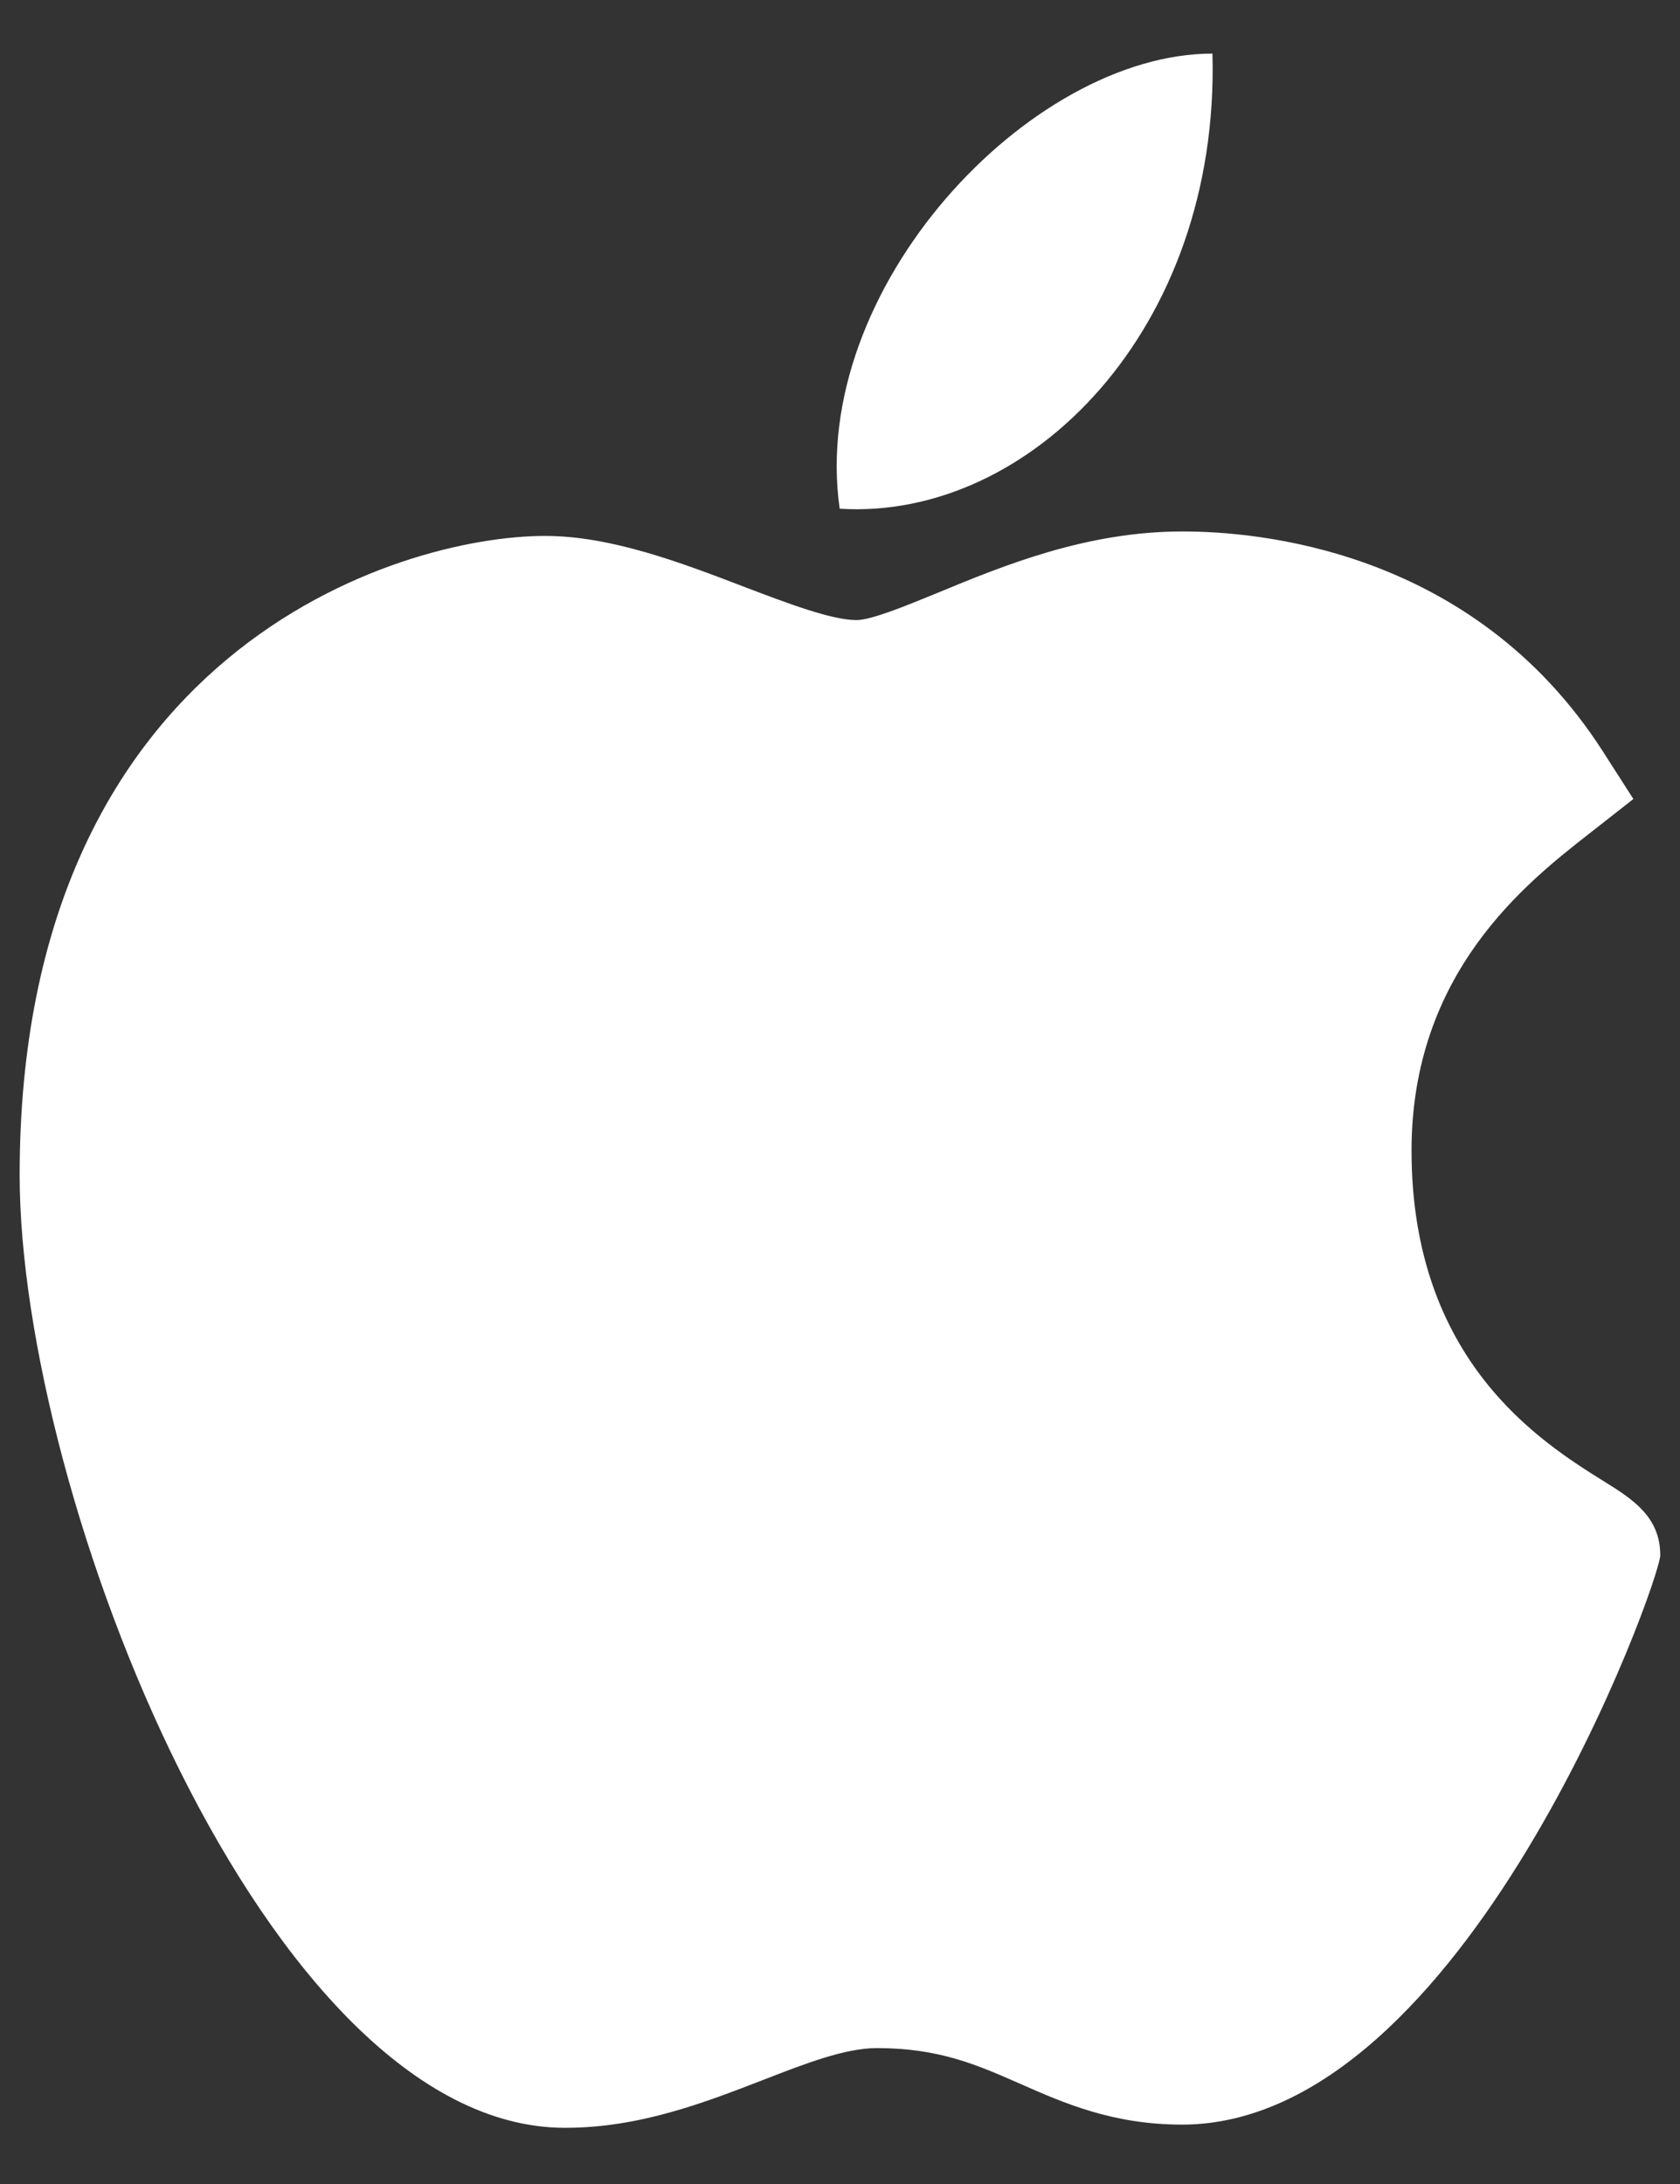 <svg width="20" height="26" viewBox="0 0 20 26" fill="none" xmlns="http://www.w3.org/2000/svg">
<rect x="0" y="0" width="20" height="26" fill="#333333" stroke="none"/>
<path d="M6.71 25.331C3.166 25.309 0.234 17.808 0.234 13.987C0.234 7.746 4.749 6.38 6.489 6.38C7.273 6.38 8.11 6.699 8.849 6.982C9.365 7.179 9.899 7.382 10.196 7.382C10.374 7.382 10.793 7.209 11.163 7.057C11.952 6.731 12.933 6.327 14.076 6.327C14.079 6.327 14.081 6.327 14.083 6.327C14.937 6.327 17.525 6.521 19.081 8.944L19.445 9.512L18.921 9.923C18.171 10.509 16.804 11.579 16.804 13.697C16.804 16.207 18.353 17.172 19.096 17.636C19.425 17.841 19.765 18.052 19.765 18.514C19.765 18.816 17.443 25.293 14.072 25.293C13.247 25.293 12.664 25.036 12.149 24.809C11.629 24.58 11.18 24.382 10.438 24.382C10.062 24.382 9.586 24.566 9.083 24.762C8.395 25.028 7.616 25.331 6.733 25.331H6.71Z" fill="white"/>
<path d="M14.434 0.638C14.522 3.921 12.258 6.199 9.996 6.056C9.624 3.436 12.258 0.638 14.434 0.638Z" fill="white"/>
</svg>
